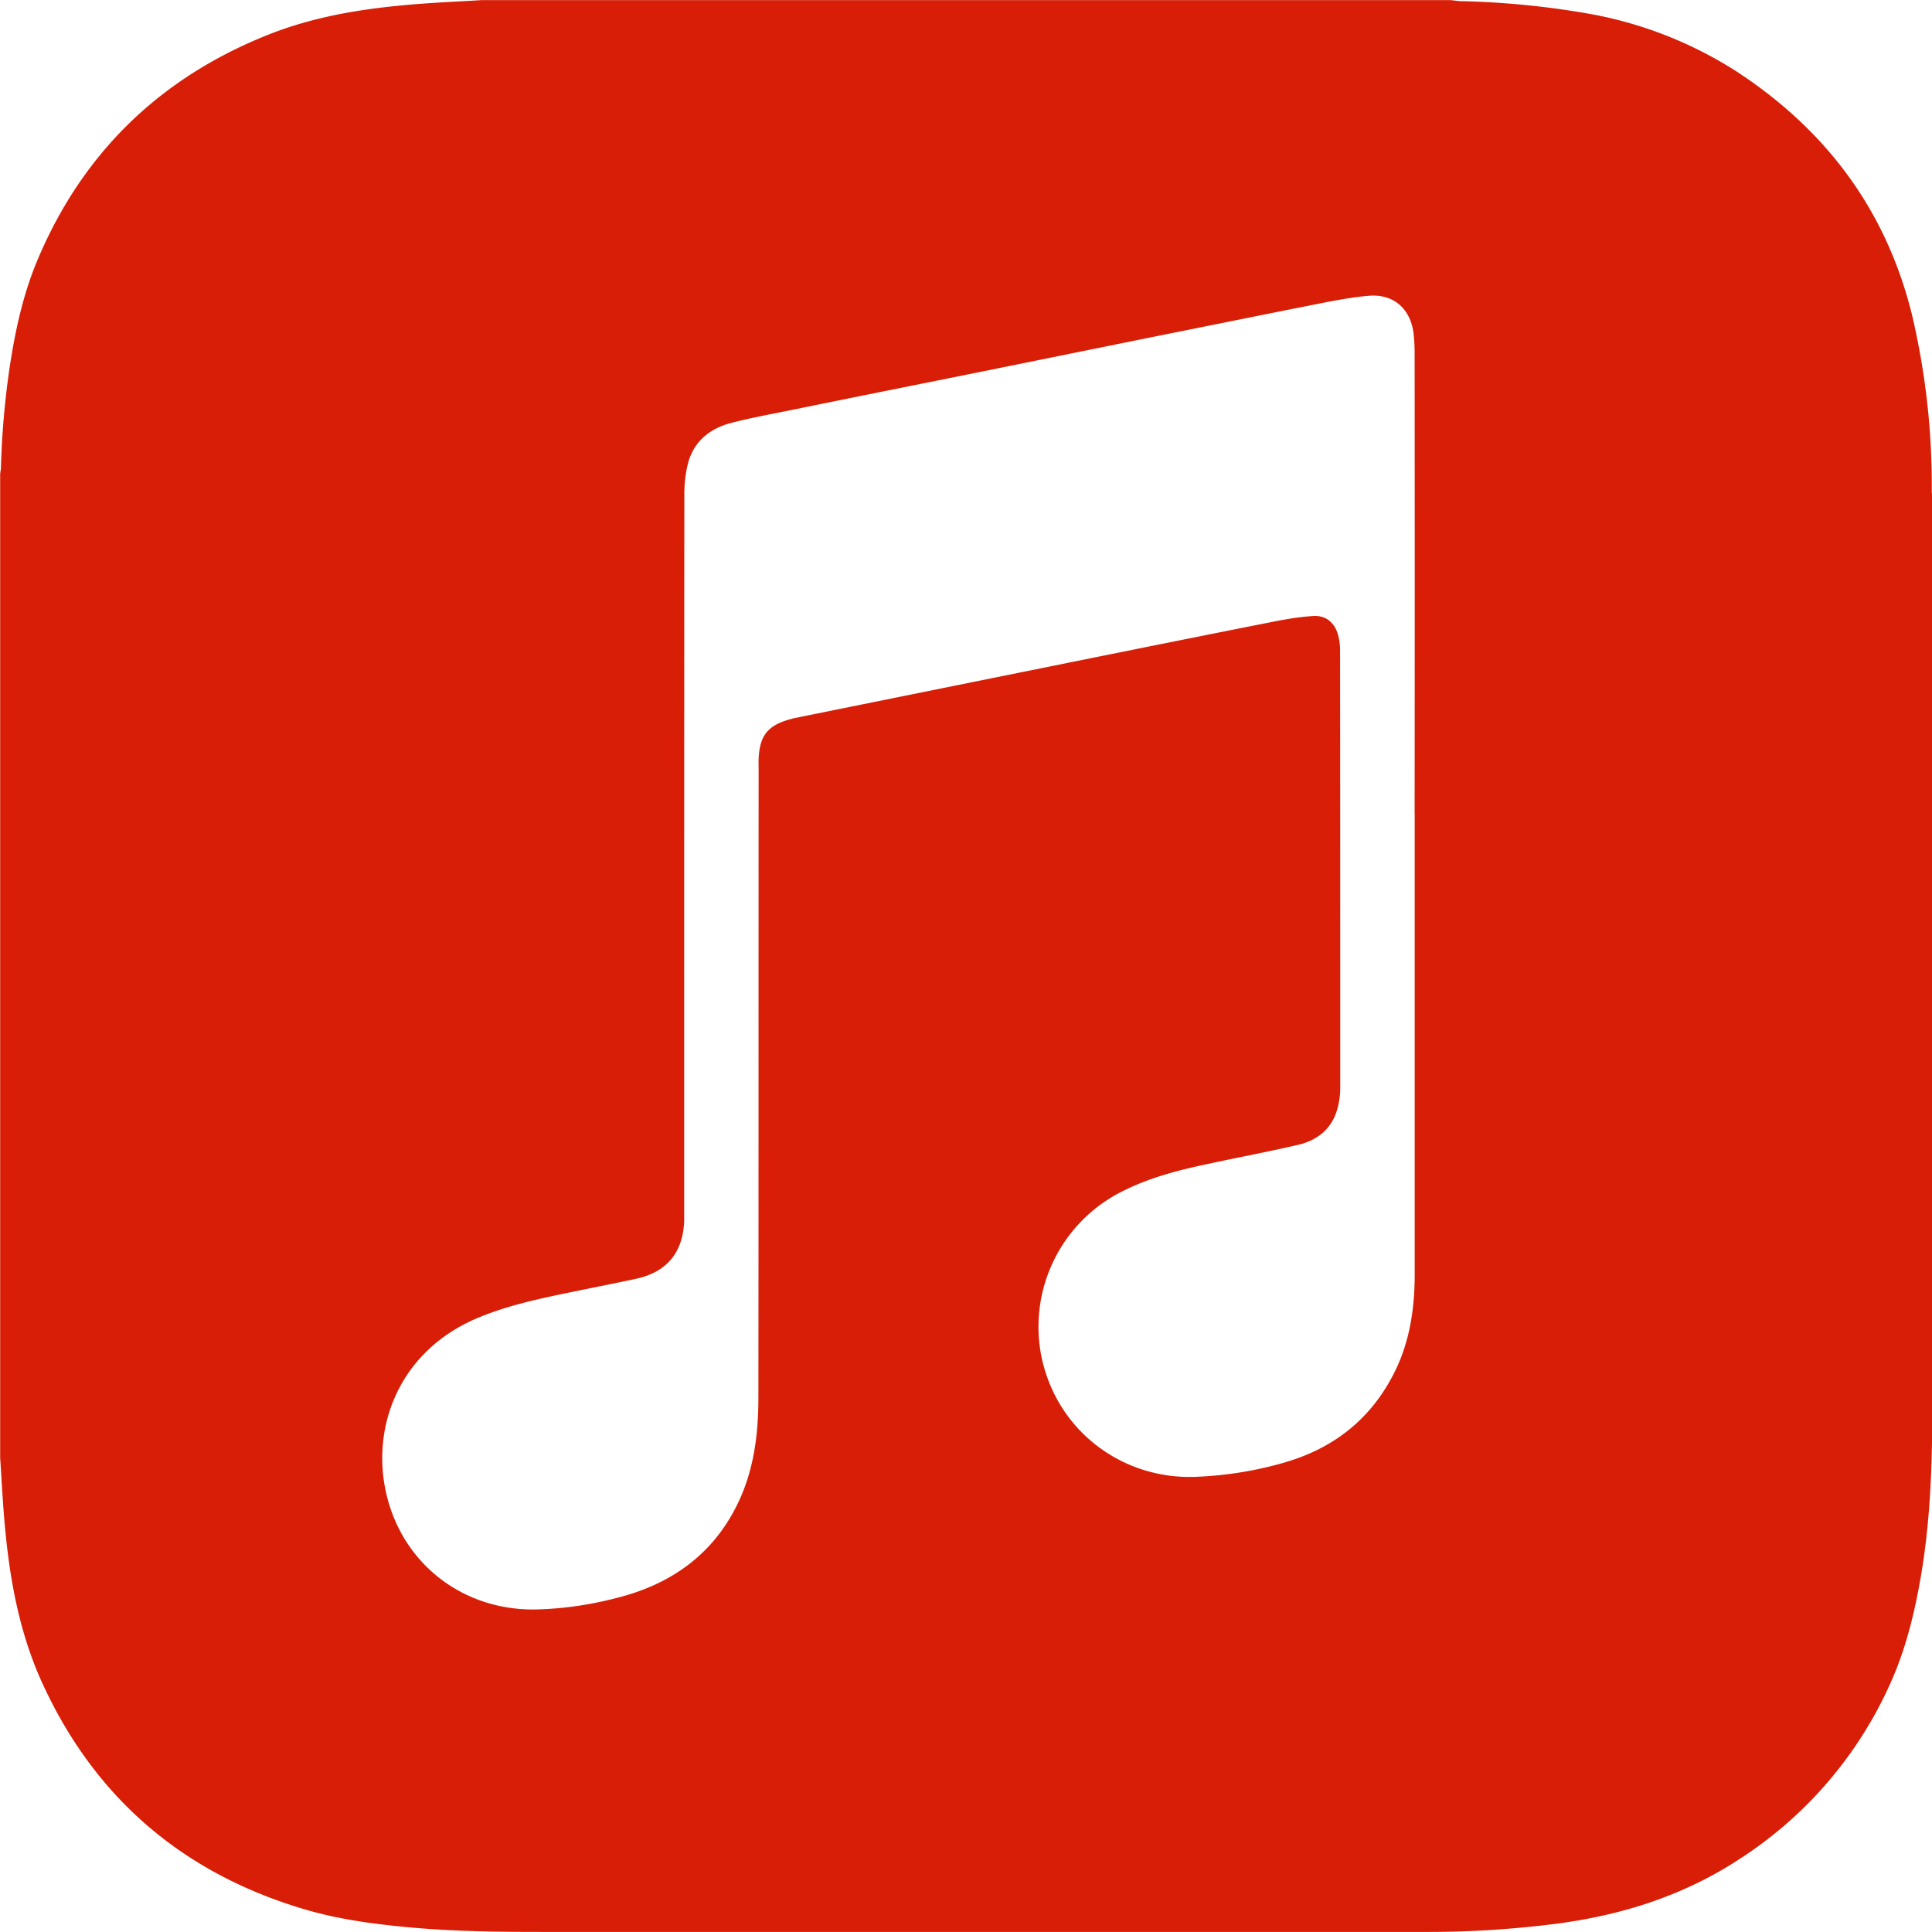 <svg t="1725270674017" class="icon" viewBox="0 0 1024 1024" version="1.1" xmlns="http://www.w3.org/2000/svg" p-id="1372" width="200" height="200"><path d="M1023.872 261.291a393.813 393.813 0 0 0-10.24-93.44c-13.525-55.893-45.312-98.56-93.013-129.835A214.272 214.272 0 0 0 840.533 6.997a447.872 447.872 0 0 0-66.731-6.4c-1.707-0.128-3.541-0.427-5.291-0.555H255.488c-6.485 0.427-12.928 0.725-19.413 1.109C204.203 2.987 172.501 6.4 142.507 18.261 85.504 40.875 44.373 80.213 20.267 136.875c-8.192 19.115-12.459 39.467-15.488 60.075a452.693 452.693 0 0 0-4.267 50.347c0 1.365-0.299 2.645-0.427 3.968v521.515c0.427 5.973 0.725 12.075 1.152 18.091 2.133 34.773 6.571 69.291 21.205 101.248 27.733 60.587 74.155 100.395 137.984 119.552 17.92 5.419 36.523 7.979 55.168 9.728 23.68 2.261 47.36 2.56 71.125 2.56h470.613c22.4 0 44.715-1.451 66.987-4.267 35.115-4.523 68.139-14.933 97.963-34.56a215.296 215.296 0 0 0 80.213-94.208c7.936-17.92 12.501-37.12 15.787-56.491 4.821-28.8 5.888-57.941 5.845-87.04-0.085-162.133 0-324.053-0.128-486.101z m-274.048 170.24v243.712c0 17.792-2.475 35.285-10.411 51.456-12.373 25.173-32.427 41.045-59.221 48.64-14.933 4.267-30.123 6.699-45.653 7.381-40.533 1.92-75.648-25.6-82.901-65.536a80.213 80.213 0 0 1 44.288-86.272c13.781-6.827 28.587-10.667 43.435-13.824 16.128-3.499 32.341-6.528 48.384-10.24 11.691-2.688 19.499-9.813 21.76-22.016a38.571 38.571 0 0 0 0.853-8.235c0-77.44 0-154.88-0.085-232.235a30.933 30.933 0 0 0-1.109-7.893c-1.707-6.4-6.4-10.368-12.971-9.984-6.827 0.427-13.568 1.493-20.267 2.816-32.427 6.4-64.853 12.928-97.28 19.456l-99.243 20.053-58.624 11.861c-0.683 0.128-1.365 0.427-2.048 0.555-11.819 3.285-16.085 8.661-16.64 20.907-0.085 1.792 0 3.669 0 5.547-0.085 111.019 0 222.037-0.128 333.013 0 17.92-2.005 35.669-9.173 52.352-11.861 27.307-32.853 44.373-61.184 52.608-14.933 4.267-30.293 6.827-45.867 7.339-40.96 1.536-74.88-25.6-81.92-65.877-5.973-34.645 9.813-71.893 49.237-88.533 15.232-6.4 31.147-9.899 47.275-13.227 12.245-2.56 24.533-4.949 36.693-7.552 16.341-3.541 24.875-13.781 25.6-30.464v-6.4c0-126.293 0-252.672 0.085-378.965 0-5.248 0.555-10.667 1.792-15.787 2.987-12.16 11.648-19.115 23.296-22.101 10.88-2.816 21.973-4.779 33.024-7.04 31.275-6.4 62.549-12.629 93.867-18.944l96.853-19.627c28.587-5.717 57.173-11.52 85.76-17.195 9.387-1.835 18.901-3.755 28.331-4.523 13.227-1.067 22.315 7.253 23.637 20.565 0.341 3.115 0.512 6.315 0.512 9.515 0.085 81.493 0.085 163.072 0 244.565z" fill="#d81e06" p-id="1373"></path></svg>